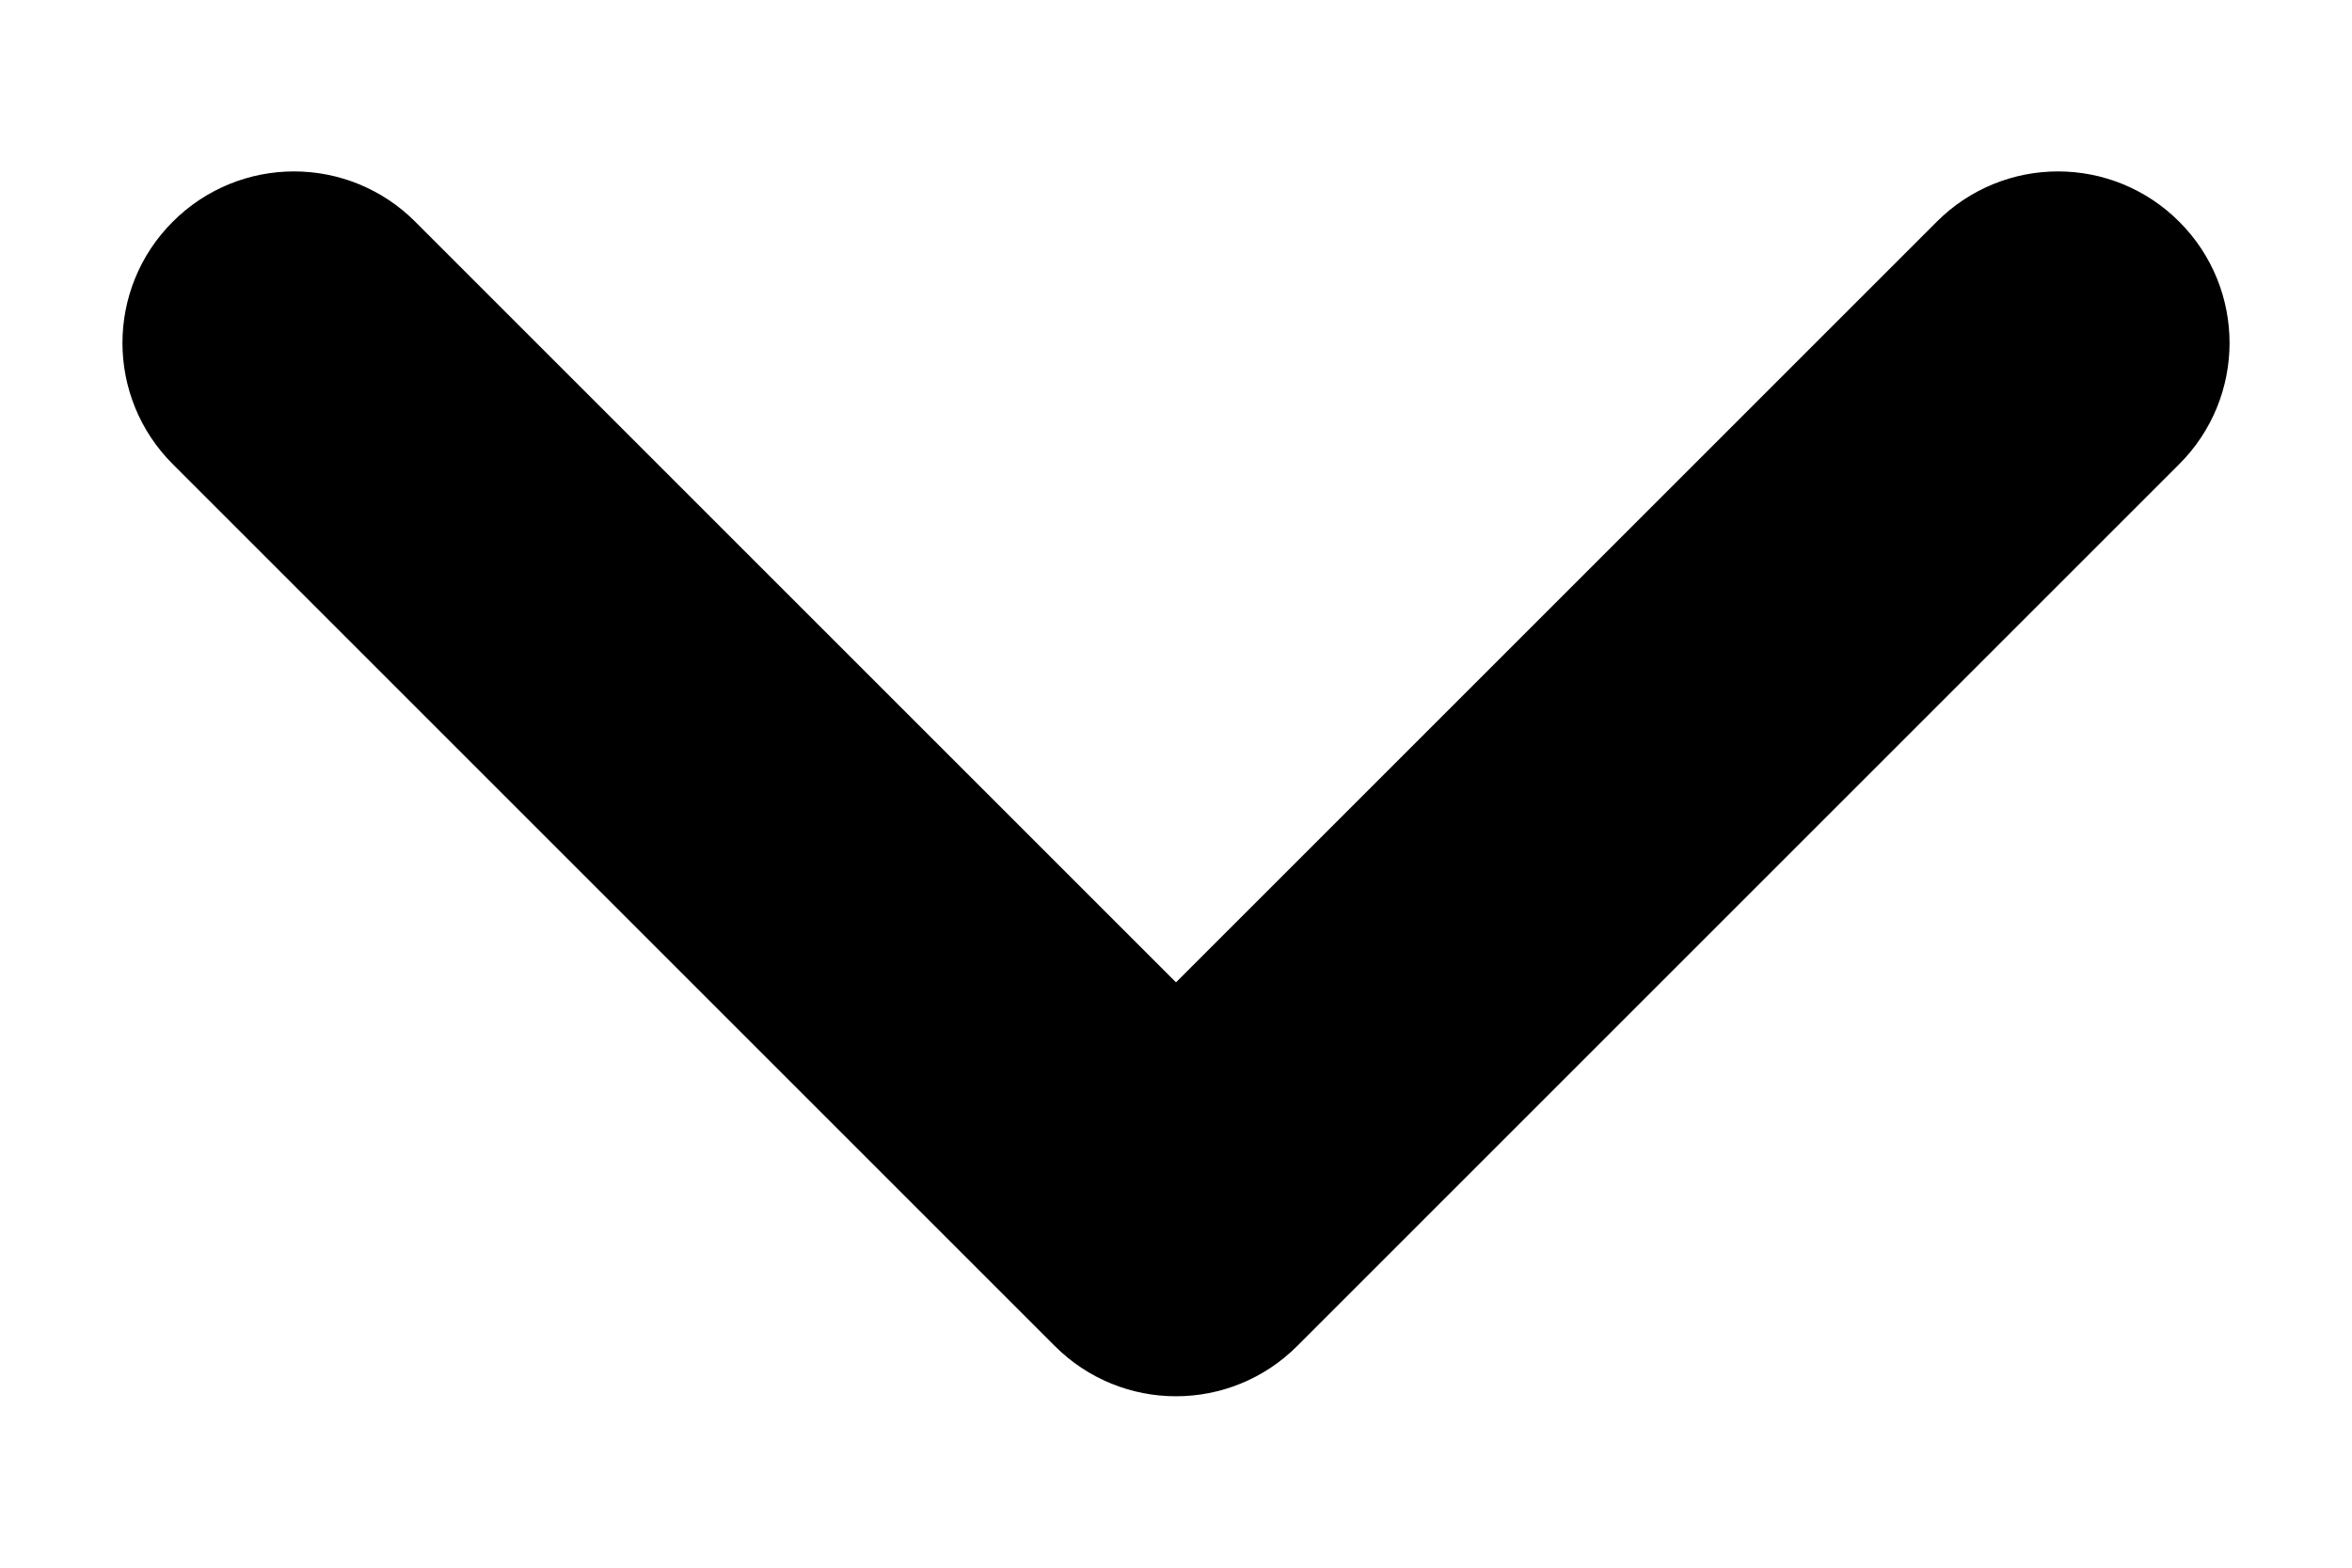 <svg width="12" height="8" viewBox="0 0 12 8" fill="none" xmlns="http://www.w3.org/2000/svg">
<path fill-rule="evenodd" clip-rule="evenodd" d="M1.235 1.485C1.381 1.338 1.619 1.338 1.765 1.485L6 5.72L10.235 1.485C10.381 1.338 10.619 1.338 10.765 1.485C10.912 1.631 10.912 1.869 10.765 2.015L6.265 6.515C6.119 6.662 5.881 6.662 5.735 6.515L1.235 2.015C1.088 1.869 1.088 1.631 1.235 1.485Z" fill="black" stroke="black" stroke-linecap="round" stroke-linejoin="round"/>
</svg>
